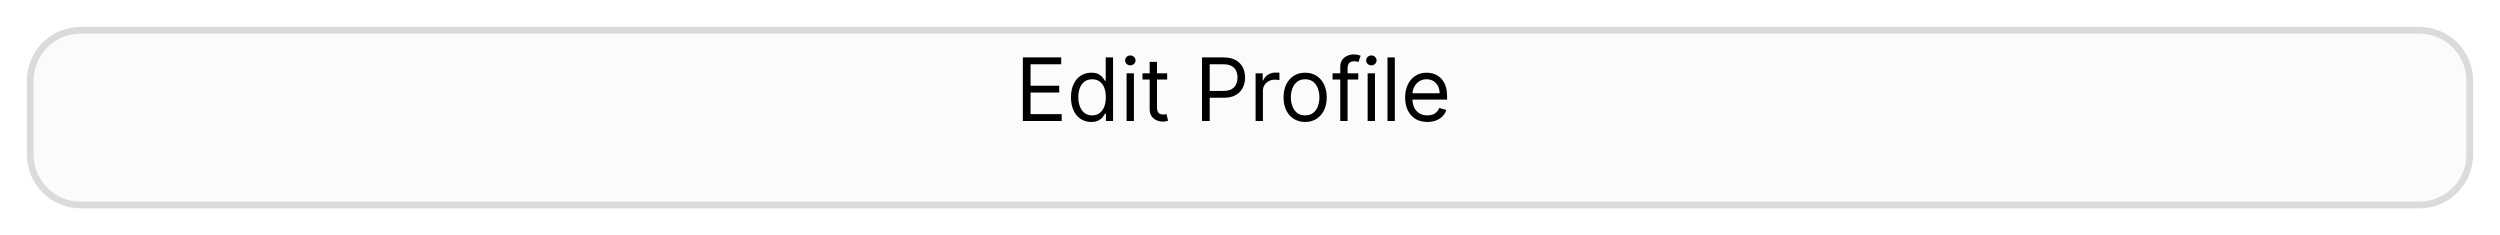 <svg width="372" height="35" viewBox="0 0 372 35" fill="none" xmlns="http://www.w3.org/2000/svg">
<g filter="url(#filter0_d_430_288)">
<path d="M360 0H12C7.582 0 4 3.582 4 8V19C4 23.418 7.582 27 12 27H360C364.418 27 368 23.418 368 19V8C368 3.582 364.418 0 360 0Z" fill="#FBFBFB"/>
<path d="M12 0.5H360C364.142 0.5 367.5 3.858 367.5 8V19C367.5 23.142 364.142 26.5 360 26.5H12C7.858 26.5 4.5 23.142 4.5 19V8C4.5 3.858 7.858 0.5 12 0.5Z" stroke="#DBDBDB"/>
</g>
<path d="M152.201 18V8.545H157.907V9.561H153.346V12.756H157.612V13.771H153.346V16.984H157.981V18H152.201ZM162.371 18.148C161.78 18.148 161.258 17.998 160.806 17.7C160.353 17.398 159.999 16.974 159.744 16.426C159.488 15.875 159.361 15.224 159.361 14.473C159.361 13.728 159.488 13.082 159.744 12.534C159.999 11.986 160.355 11.563 160.81 11.265C161.266 10.966 161.792 10.817 162.389 10.817C162.851 10.817 163.215 10.894 163.483 11.048C163.754 11.198 163.96 11.371 164.102 11.565C164.246 11.755 164.359 11.912 164.439 12.036H164.531V8.545H165.621V18H164.568V16.91H164.439C164.359 17.04 164.245 17.203 164.097 17.4C163.949 17.594 163.739 17.768 163.465 17.922C163.191 18.072 162.826 18.148 162.371 18.148ZM162.518 17.169C162.955 17.169 163.325 17.055 163.626 16.827C163.928 16.597 164.157 16.278 164.314 15.872C164.471 15.463 164.549 14.99 164.549 14.454C164.549 13.925 164.473 13.462 164.319 13.065C164.165 12.665 163.937 12.354 163.635 12.133C163.334 11.908 162.961 11.796 162.518 11.796C162.057 11.796 161.672 11.914 161.364 12.151C161.059 12.385 160.83 12.703 160.676 13.107C160.525 13.507 160.45 13.956 160.45 14.454C160.45 14.959 160.527 15.418 160.681 15.83C160.838 16.24 161.069 16.566 161.373 16.809C161.681 17.049 162.063 17.169 162.518 17.169ZM167.637 18V10.909H168.727V18H167.637ZM168.191 9.727C167.979 9.727 167.796 9.655 167.642 9.51C167.491 9.366 167.416 9.192 167.416 8.989C167.416 8.786 167.491 8.612 167.642 8.467C167.796 8.322 167.979 8.25 168.191 8.25C168.404 8.25 168.585 8.322 168.736 8.467C168.89 8.612 168.967 8.786 168.967 8.989C168.967 9.192 168.89 9.366 168.736 9.51C168.585 9.655 168.404 9.727 168.191 9.727ZM173.676 10.909V11.832H170.001V10.909H173.676ZM171.072 9.21H172.162V15.969C172.162 16.276 172.206 16.507 172.296 16.661C172.388 16.812 172.505 16.914 172.646 16.966C172.791 17.015 172.943 17.04 173.104 17.04C173.224 17.04 173.322 17.034 173.399 17.021C173.476 17.006 173.537 16.994 173.584 16.984L173.805 17.963C173.731 17.991 173.628 18.018 173.496 18.046C173.364 18.077 173.196 18.092 172.993 18.092C172.685 18.092 172.383 18.026 172.088 17.894C171.796 17.762 171.552 17.56 171.358 17.289C171.168 17.018 171.072 16.677 171.072 16.264V9.21ZM178.859 18V8.545H182.053C182.795 8.545 183.401 8.679 183.872 8.947C184.346 9.212 184.697 9.57 184.925 10.023C185.153 10.475 185.266 10.98 185.266 11.537C185.266 12.094 185.153 12.6 184.925 13.056C184.7 13.511 184.352 13.874 183.882 14.145C183.411 14.413 182.807 14.547 182.072 14.547H179.782V13.531H182.035C182.543 13.531 182.951 13.444 183.258 13.268C183.566 13.093 183.789 12.856 183.928 12.557C184.069 12.256 184.14 11.915 184.14 11.537C184.14 11.158 184.069 10.82 183.928 10.521C183.789 10.223 183.565 9.989 183.254 9.82C182.943 9.647 182.53 9.561 182.016 9.561H180.004V18H178.859ZM186.833 18V10.909H187.886V11.98H187.959C188.089 11.629 188.323 11.345 188.661 11.126C189 10.908 189.381 10.798 189.806 10.798C189.886 10.798 189.986 10.8 190.106 10.803C190.226 10.806 190.317 10.811 190.378 10.817V11.925C190.342 11.915 190.257 11.902 190.125 11.883C189.995 11.862 189.858 11.851 189.714 11.851C189.369 11.851 189.061 11.923 188.79 12.068C188.523 12.209 188.31 12.406 188.153 12.659C187.999 12.908 187.922 13.193 187.922 13.513V18H186.833ZM194.205 18.148C193.565 18.148 193.003 17.995 192.52 17.691C192.04 17.386 191.664 16.96 191.393 16.412C191.126 15.864 190.992 15.224 190.992 14.492C190.992 13.753 191.126 13.108 191.393 12.557C191.664 12.006 192.04 11.579 192.52 11.274C193.003 10.969 193.565 10.817 194.205 10.817C194.845 10.817 195.405 10.969 195.885 11.274C196.368 11.579 196.744 12.006 197.012 12.557C197.282 13.108 197.418 13.753 197.418 14.492C197.418 15.224 197.282 15.864 197.012 16.412C196.744 16.96 196.368 17.386 195.885 17.691C195.405 17.995 194.845 18.148 194.205 18.148ZM194.205 17.169C194.691 17.169 195.091 17.044 195.405 16.795C195.719 16.546 195.951 16.218 196.102 15.812C196.253 15.405 196.328 14.965 196.328 14.492C196.328 14.018 196.253 13.576 196.102 13.166C195.951 12.757 195.719 12.426 195.405 12.174C195.091 11.922 194.691 11.796 194.205 11.796C193.719 11.796 193.318 11.922 193.004 12.174C192.691 12.426 192.458 12.757 192.307 13.166C192.157 13.576 192.081 14.018 192.081 14.492C192.081 14.965 192.157 15.405 192.307 15.812C192.458 16.218 192.691 16.546 193.004 16.795C193.318 17.044 193.719 17.169 194.205 17.169ZM202.109 10.909V11.832H198.286V10.909H202.109ZM199.431 18V9.93C199.431 9.524 199.526 9.186 199.717 8.915C199.908 8.644 200.156 8.441 200.461 8.305C200.765 8.17 201.087 8.102 201.425 8.102C201.693 8.102 201.912 8.124 202.081 8.167C202.25 8.21 202.376 8.25 202.459 8.287L202.146 9.229C202.09 9.21 202.013 9.187 201.915 9.159C201.819 9.132 201.693 9.118 201.536 9.118C201.176 9.118 200.916 9.209 200.756 9.39C200.599 9.572 200.521 9.838 200.521 10.189V18H199.431ZM203.506 18V10.909H204.595V18H203.506ZM204.059 9.727C203.847 9.727 203.664 9.655 203.51 9.51C203.359 9.366 203.284 9.192 203.284 8.989C203.284 8.786 203.359 8.612 203.51 8.467C203.664 8.322 203.847 8.25 204.059 8.25C204.272 8.25 204.453 8.322 204.604 8.467C204.758 8.612 204.835 8.786 204.835 8.989C204.835 9.192 204.758 9.366 204.604 9.51C204.453 9.655 204.272 9.727 204.059 9.727ZM207.55 8.545V18H206.46V8.545H207.55ZM212.388 18.148C211.705 18.148 211.116 17.997 210.62 17.695C210.128 17.391 209.748 16.966 209.48 16.421C209.215 15.873 209.083 15.236 209.083 14.51C209.083 13.784 209.215 13.143 209.48 12.589C209.748 12.032 210.12 11.598 210.597 11.288C211.077 10.974 211.637 10.817 212.278 10.817C212.647 10.817 213.012 10.878 213.372 11.001C213.732 11.124 214.06 11.325 214.355 11.602C214.651 11.876 214.886 12.239 215.061 12.691C215.237 13.143 215.325 13.7 215.325 14.362V14.824H209.859V13.882H214.217C214.217 13.482 214.137 13.125 213.976 12.811C213.82 12.497 213.595 12.249 213.302 12.068C213.013 11.886 212.672 11.796 212.278 11.796C211.844 11.796 211.468 11.903 211.151 12.119C210.837 12.331 210.596 12.608 210.426 12.95C210.257 13.291 210.173 13.657 210.173 14.048V14.676C210.173 15.212 210.265 15.666 210.45 16.038C210.637 16.407 210.897 16.689 211.23 16.883C211.562 17.074 211.948 17.169 212.388 17.169C212.675 17.169 212.933 17.129 213.164 17.049C213.398 16.966 213.599 16.843 213.769 16.68C213.938 16.514 214.069 16.307 214.161 16.061L215.214 16.357C215.103 16.713 214.917 17.027 214.655 17.298C214.394 17.566 214.07 17.775 213.686 17.926C213.301 18.074 212.869 18.148 212.388 18.148Z" fill="black"/>
<defs>
<filter id="filter0_d_430_288" x="0" y="0" width="372" height="35" filterUnits="userSpaceOnUse" color-interpolation-filters="sRGB">
<feFlood flood-opacity="0" result="BackgroundImageFix"/>
<feColorMatrix in="SourceAlpha" type="matrix" values="0 0 0 0 0 0 0 0 0 0 0 0 0 0 0 0 0 0 127 0" result="hardAlpha"/>
<feOffset dy="4"/>
<feGaussianBlur stdDeviation="2"/>
<feComposite in2="hardAlpha" operator="out"/>
<feColorMatrix type="matrix" values="0 0 0 0 0 0 0 0 0 0 0 0 0 0 0 0 0 0 0.25 0"/>
<feBlend mode="normal" in2="BackgroundImageFix" result="effect1_dropShadow_430_288"/>
<feBlend mode="normal" in="SourceGraphic" in2="effect1_dropShadow_430_288" result="shape"/>
</filter>
</defs>
</svg>
